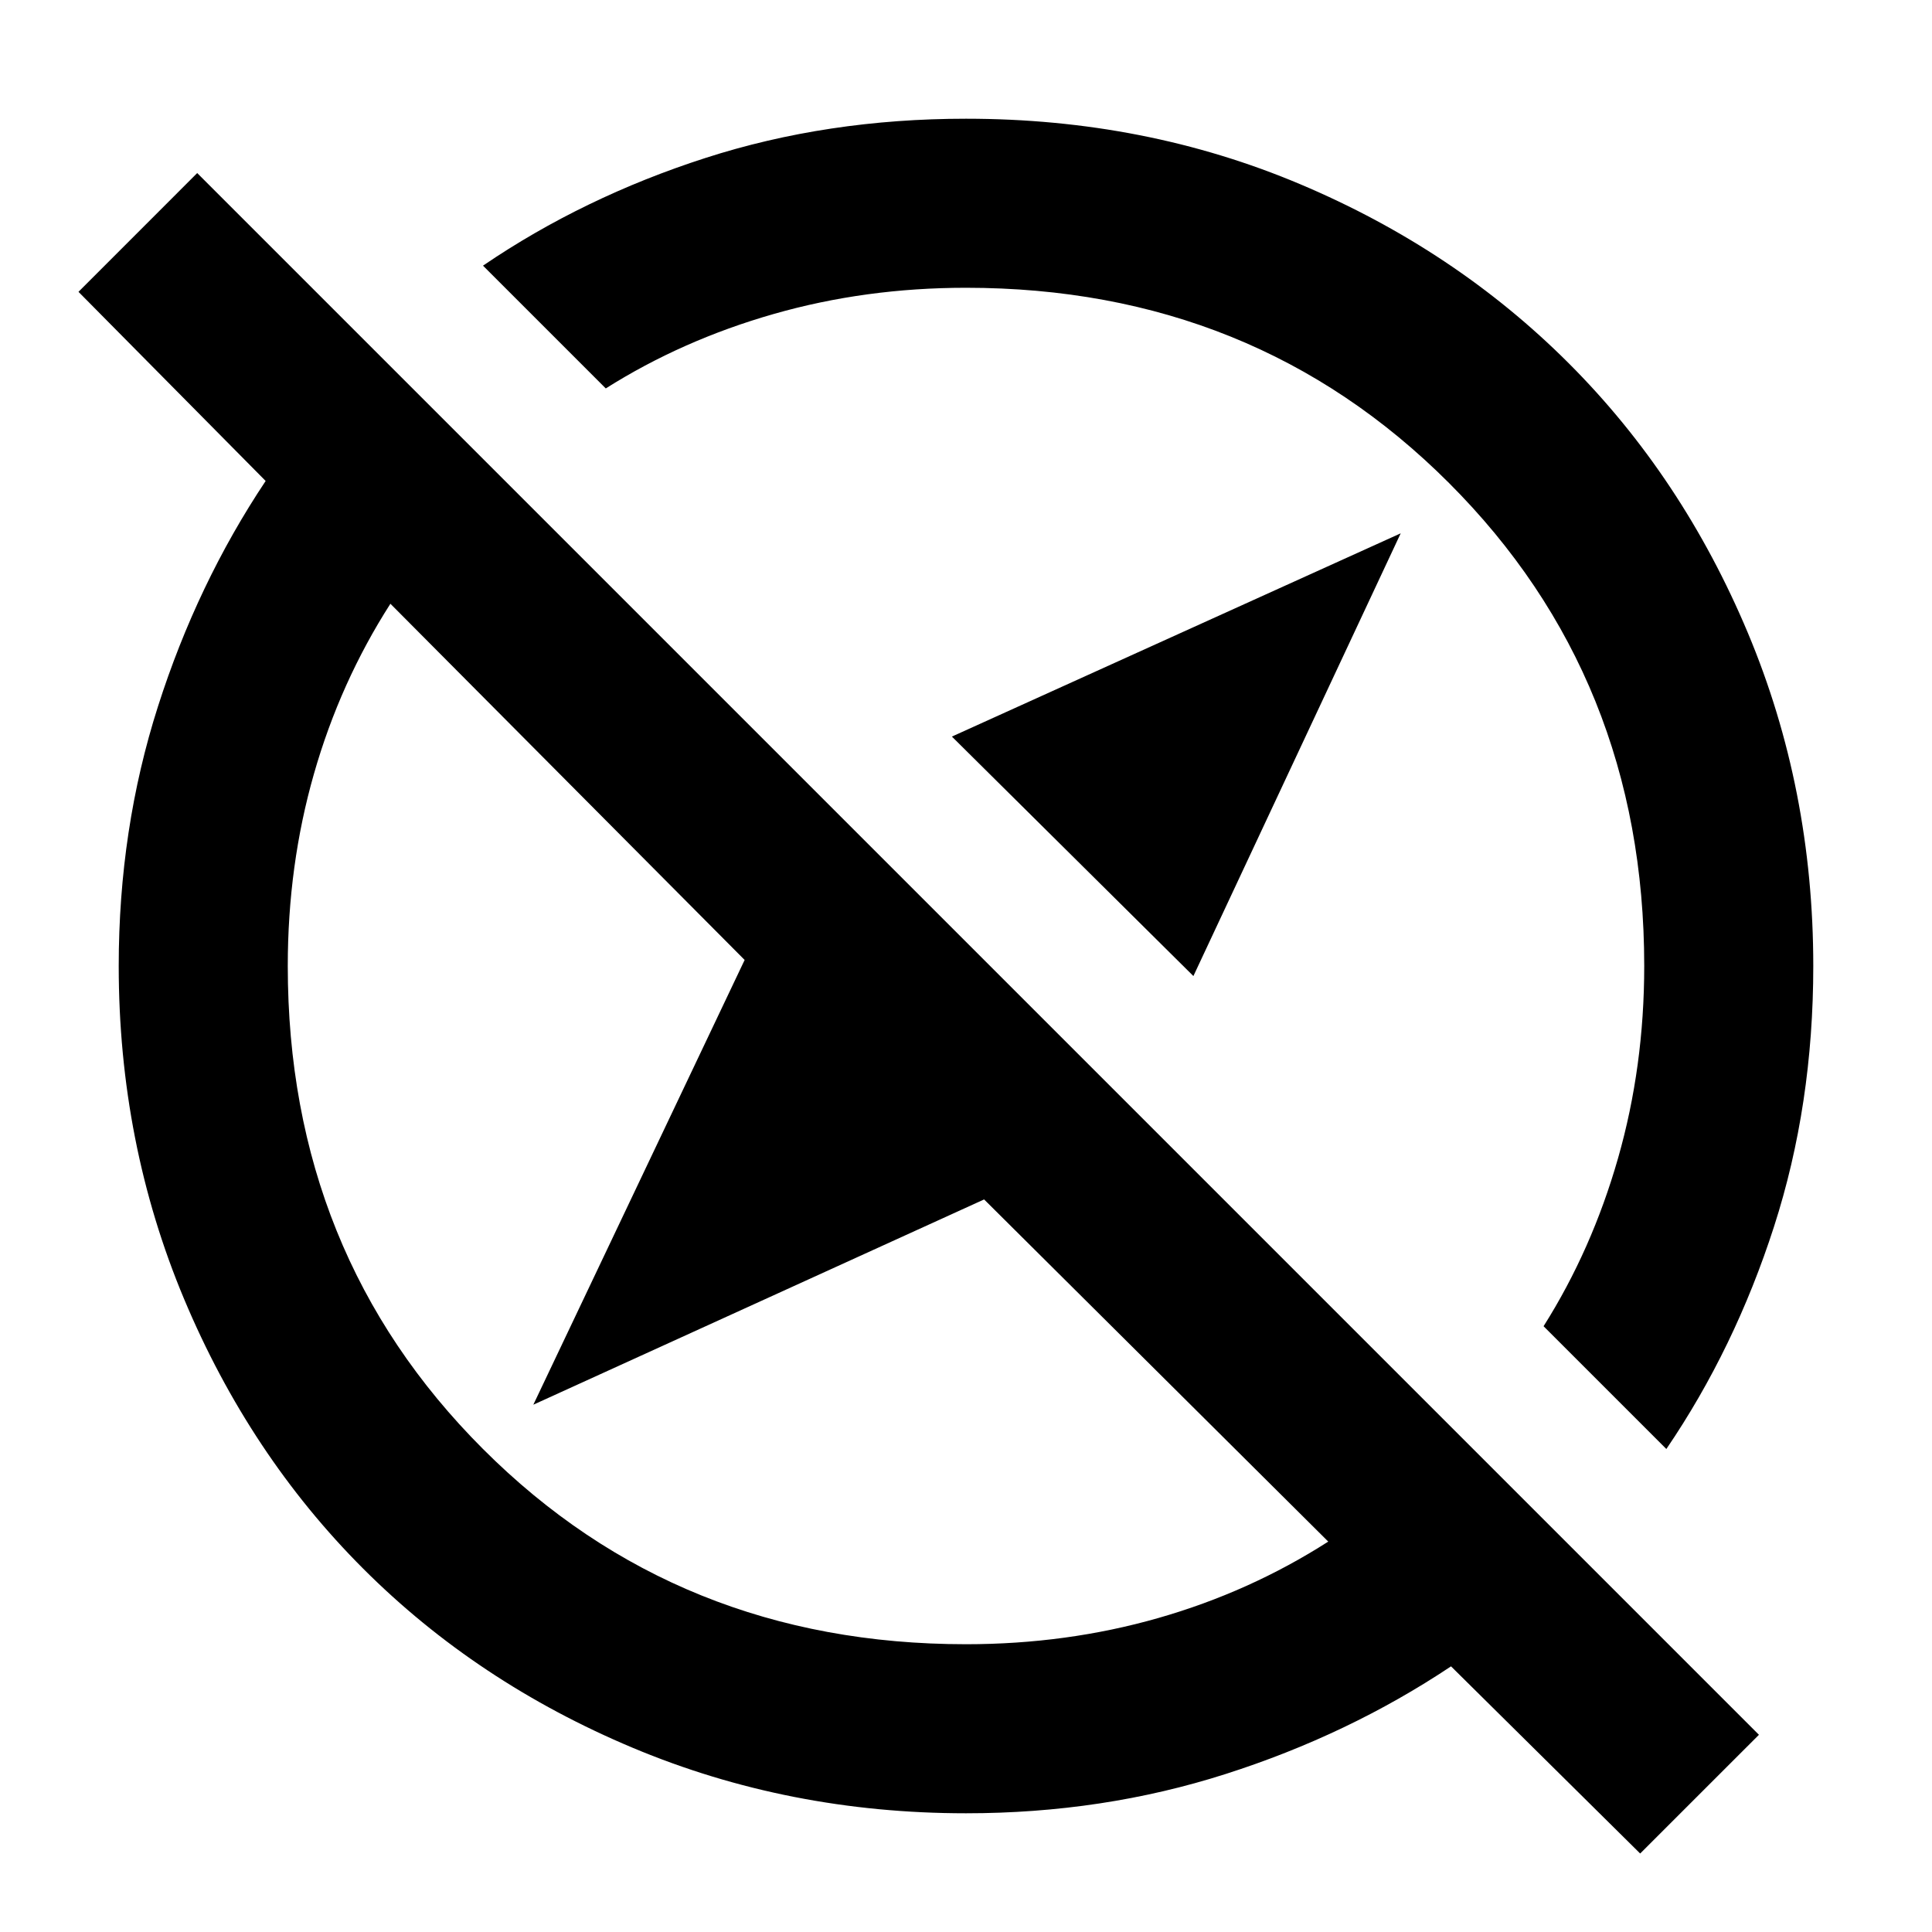 <svg xmlns="http://www.w3.org/2000/svg" height="40" width="40"><path d="m24.708 20.208-5-4.958L29 11.042Zm9.25 18.167L30.042 34.5q-2.125 1.417-4.667 2.229-2.542.813-5.375.813-3.667 0-6.896-1.354-3.229-1.355-5.583-3.709t-3.709-5.583Q2.458 23.667 2.458 20q0-2.833.813-5.375.812-2.542 2.229-4.667L1.625 6.042l2.458-2.459 32.334 32.334ZM34.5 30l-2.542-2.542q1-1.583 1.542-3.479.542-1.896.542-3.979 0-5.958-4.042-10T20 5.958q-2.083 0-3.979.542t-3.479 1.542L10 5.5q2.083-1.417 4.604-2.229 2.521-.813 5.396-.813 3.708 0 6.917 1.355 3.208 1.354 5.562 3.708t3.709 5.583q1.354 3.229 1.354 6.896 0 2.875-.813 5.396Q35.917 27.917 34.5 30ZM22.25 17.75Zm-4.458 4.458ZM20 34.042q2.083 0 3.979-.542t3.521-1.583l-7.125-7.084-9.333 4.25 4.375-9.208L8.083 12.5Q7.042 14.125 6.5 16.021T5.958 20q0 5.958 4.042 10t10 4.042Z"/></svg>